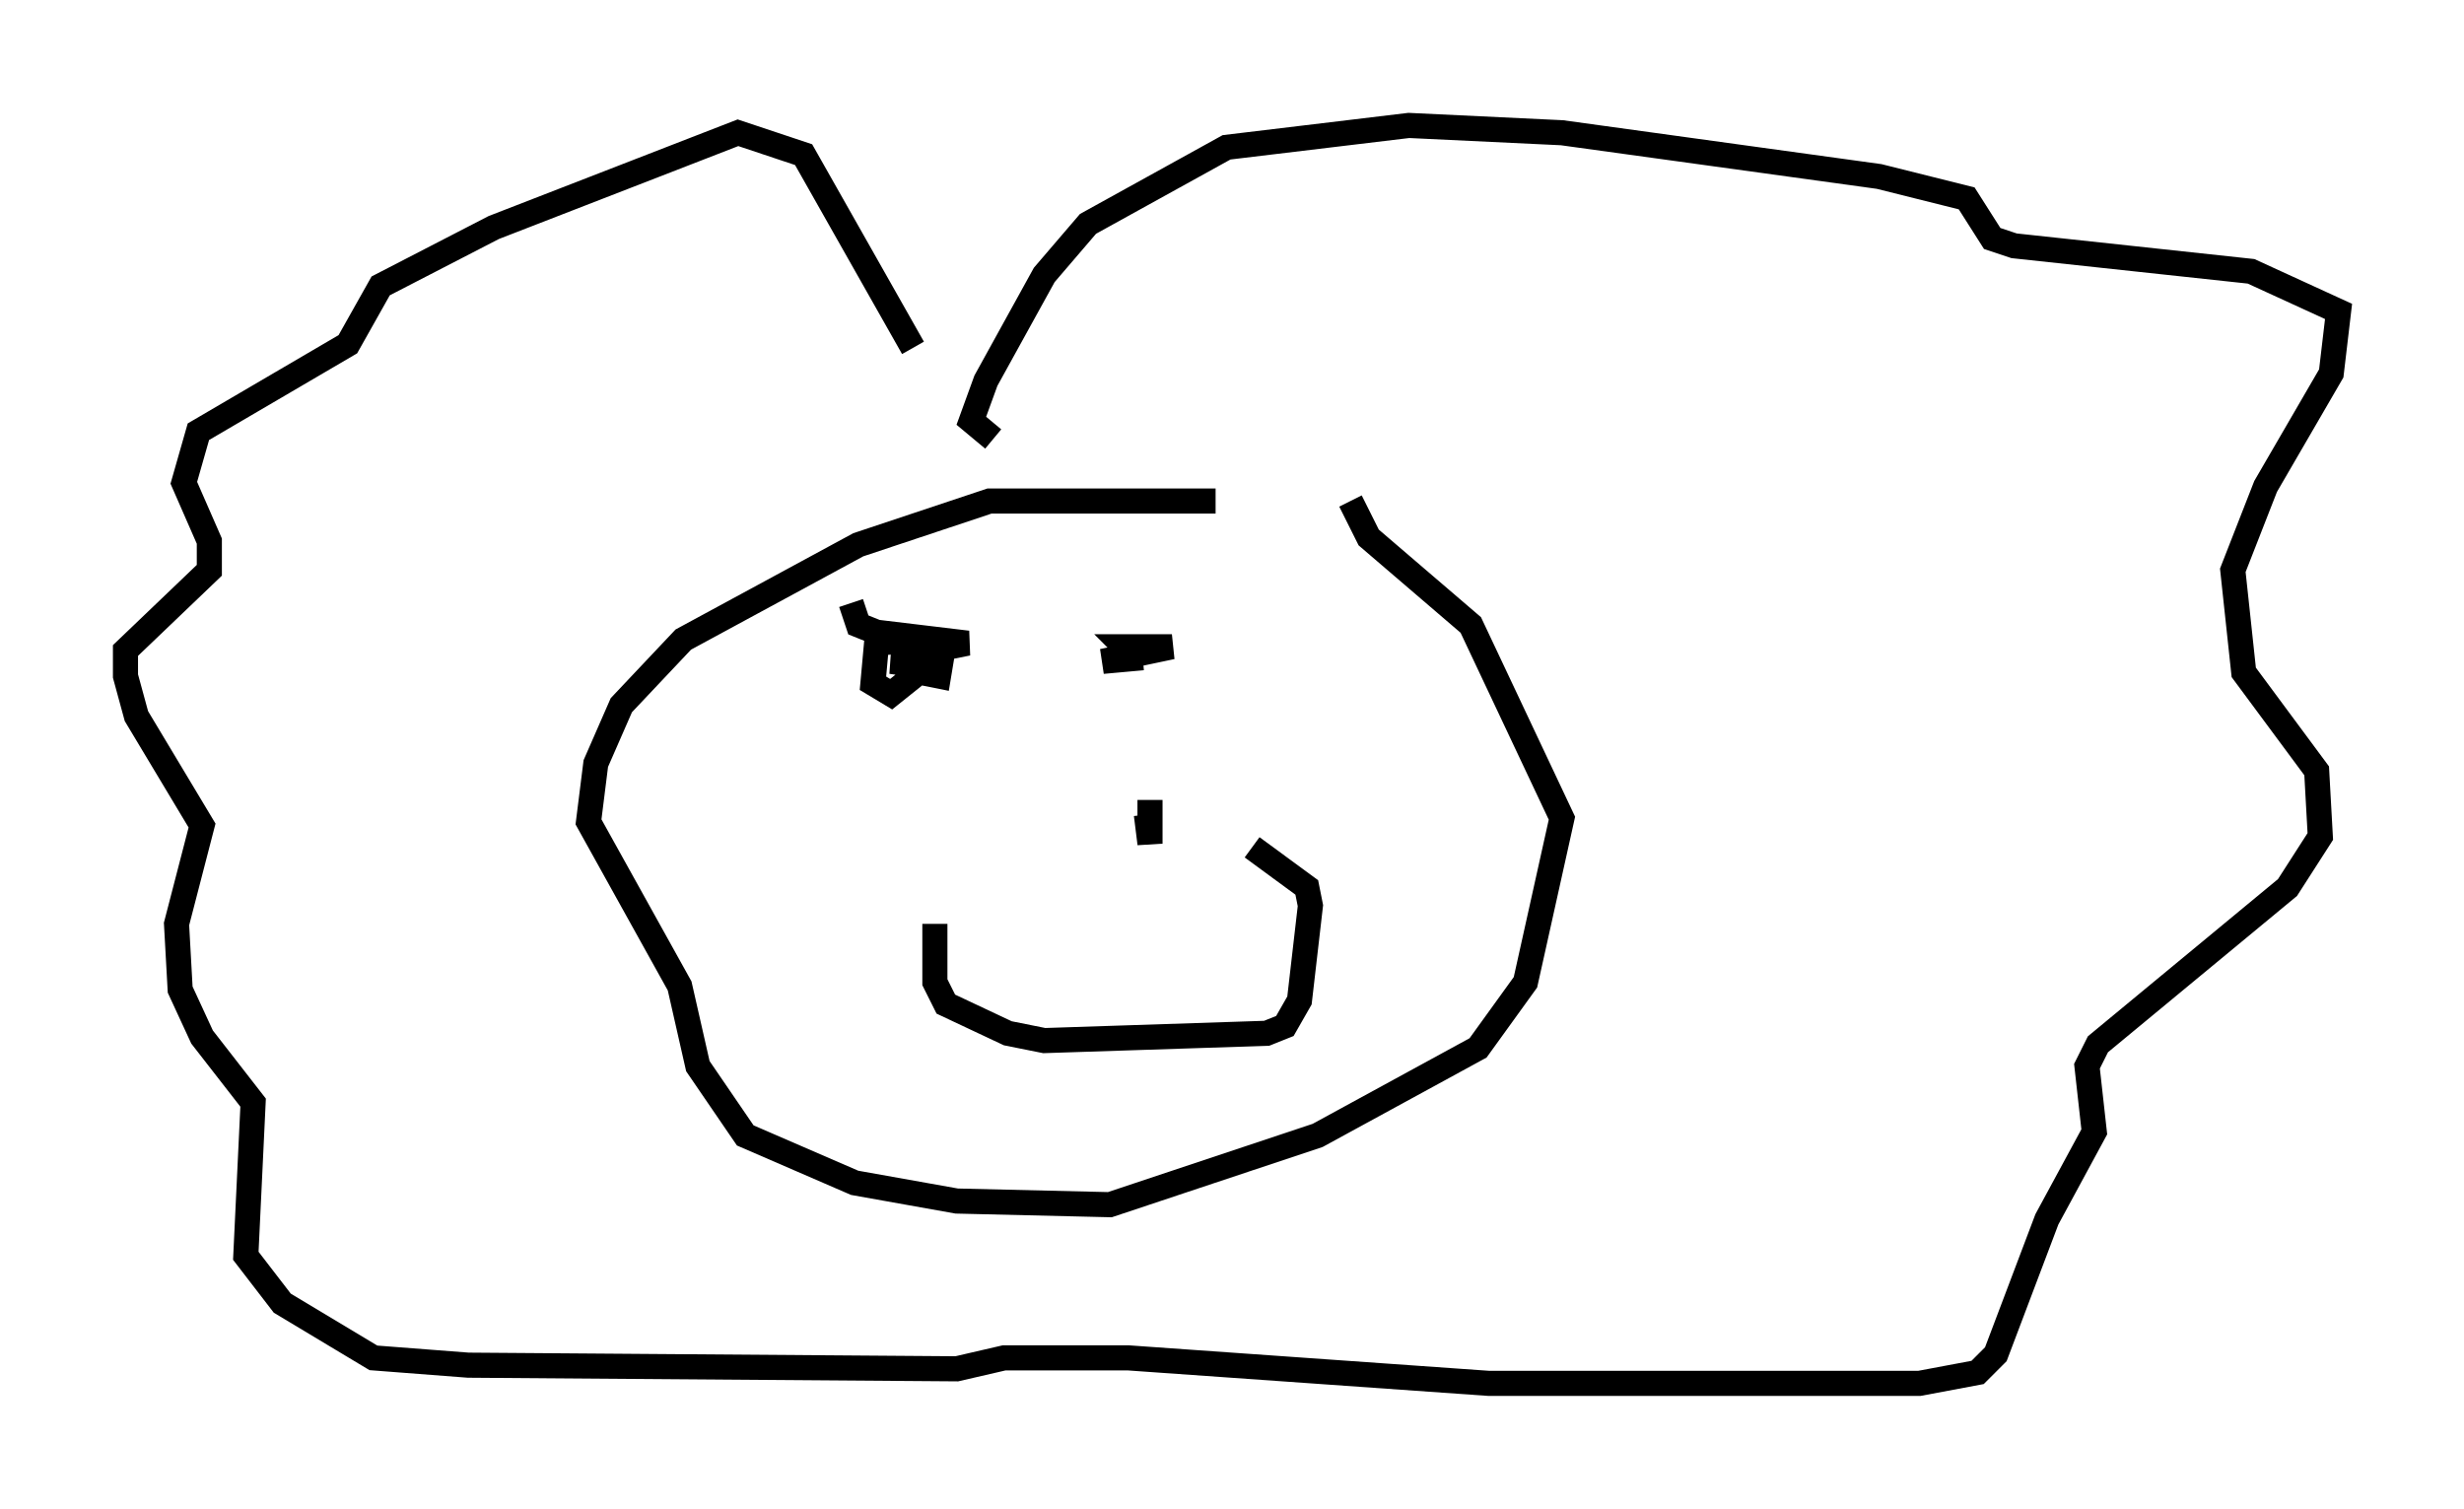 <?xml version="1.0" encoding="utf-8" ?>
<svg baseProfile="full" height="60.112" version="1.1" width="98.167" xmlns="http://www.w3.org/2000/svg" xmlns:ev="http://www.w3.org/2001/xml-events" xmlns:xlink="http://www.w3.org/1999/xlink"><defs /><rect fill="white" height="60.112" width="98.167" x="0" y="0" /><path d="M54.531, 21.413 m-6.101, -1.453 l-9.006, 0.0 -5.229, 1.743 l-6.972, 3.777 -2.469, 2.615 l-1.017, 2.324 -0.291, 2.324 l3.631, 6.536 0.726, 3.196 l1.888, 2.76 4.358, 1.888 l4.067, 0.726 6.101, 0.145 l8.279, -2.76 6.391, -3.486 l1.888, -2.615 1.453, -6.536 l-3.631, -7.698 -4.067, -3.486 l-0.726, -1.453 m-17.43, -6.101 l-4.358, -7.698 -2.615, -0.872 l-9.732, 3.777 -4.503, 2.324 l-1.307, 2.324 -5.955, 3.486 l-0.581, 2.034 1.017, 2.324 l0.0, 1.162 -3.341, 3.196 l0.0, 1.017 0.436, 1.598 l2.615, 4.358 -1.017, 3.922 l0.145, 2.615 0.872, 1.888 l2.034, 2.615 -0.291, 6.101 l1.453, 1.888 3.631, 2.179 l3.777, 0.291 19.464, 0.145 l1.888, -0.436 4.939, 0.0 l14.38, 1.017 17.14, 0.0 l2.324, -0.436 0.726, -0.726 l2.034, -5.374 1.888, -3.486 l-0.291, -2.615 0.436, -0.872 l7.553, -6.246 1.307, -2.034 l-0.145, -2.615 -2.905, -3.922 l-0.436, -4.067 1.307, -3.341 l2.615, -4.503 0.291, -2.469 l-3.486, -1.598 -9.441, -1.017 l-0.872, -0.291 -1.017, -1.598 l-3.486, -0.872 -12.637, -1.743 l-6.101, -0.291 -7.263, 0.872 l-5.52, 3.05 -1.743, 2.034 l-2.324, 4.212 -0.581, 1.598 l0.872, 0.726 m-2.324, 19.318 l0.0, 2.324 0.436, 0.872 l2.469, 1.162 1.453, 0.291 l8.86, -0.291 0.726, -0.291 l0.581, -1.017 0.436, -3.777 l-0.145, -0.726 -2.179, -1.598 m-4.067, -1.888 l0.0, 1.743 -0.145, -1.162 m-11.765, -8.425 l0.291, 0.872 0.726, 0.291 l3.631, 0.436 -2.179, 0.436 l0.291, 0.726 0.726, 0.145 l0.145, -0.872 -0.726, -0.581 l-1.888, 0.145 -0.145, 1.598 l0.726, 0.436 0.726, -0.581 l0.0, -0.726 -0.726, 0.0 l1.017, 0.145 m9.006, -0.291 l-1.598, 0.145 2.76, -0.581 l-1.888, 0.0 0.436, 0.436 " fill="none" stroke="black" stroke-width="1" /></svg>